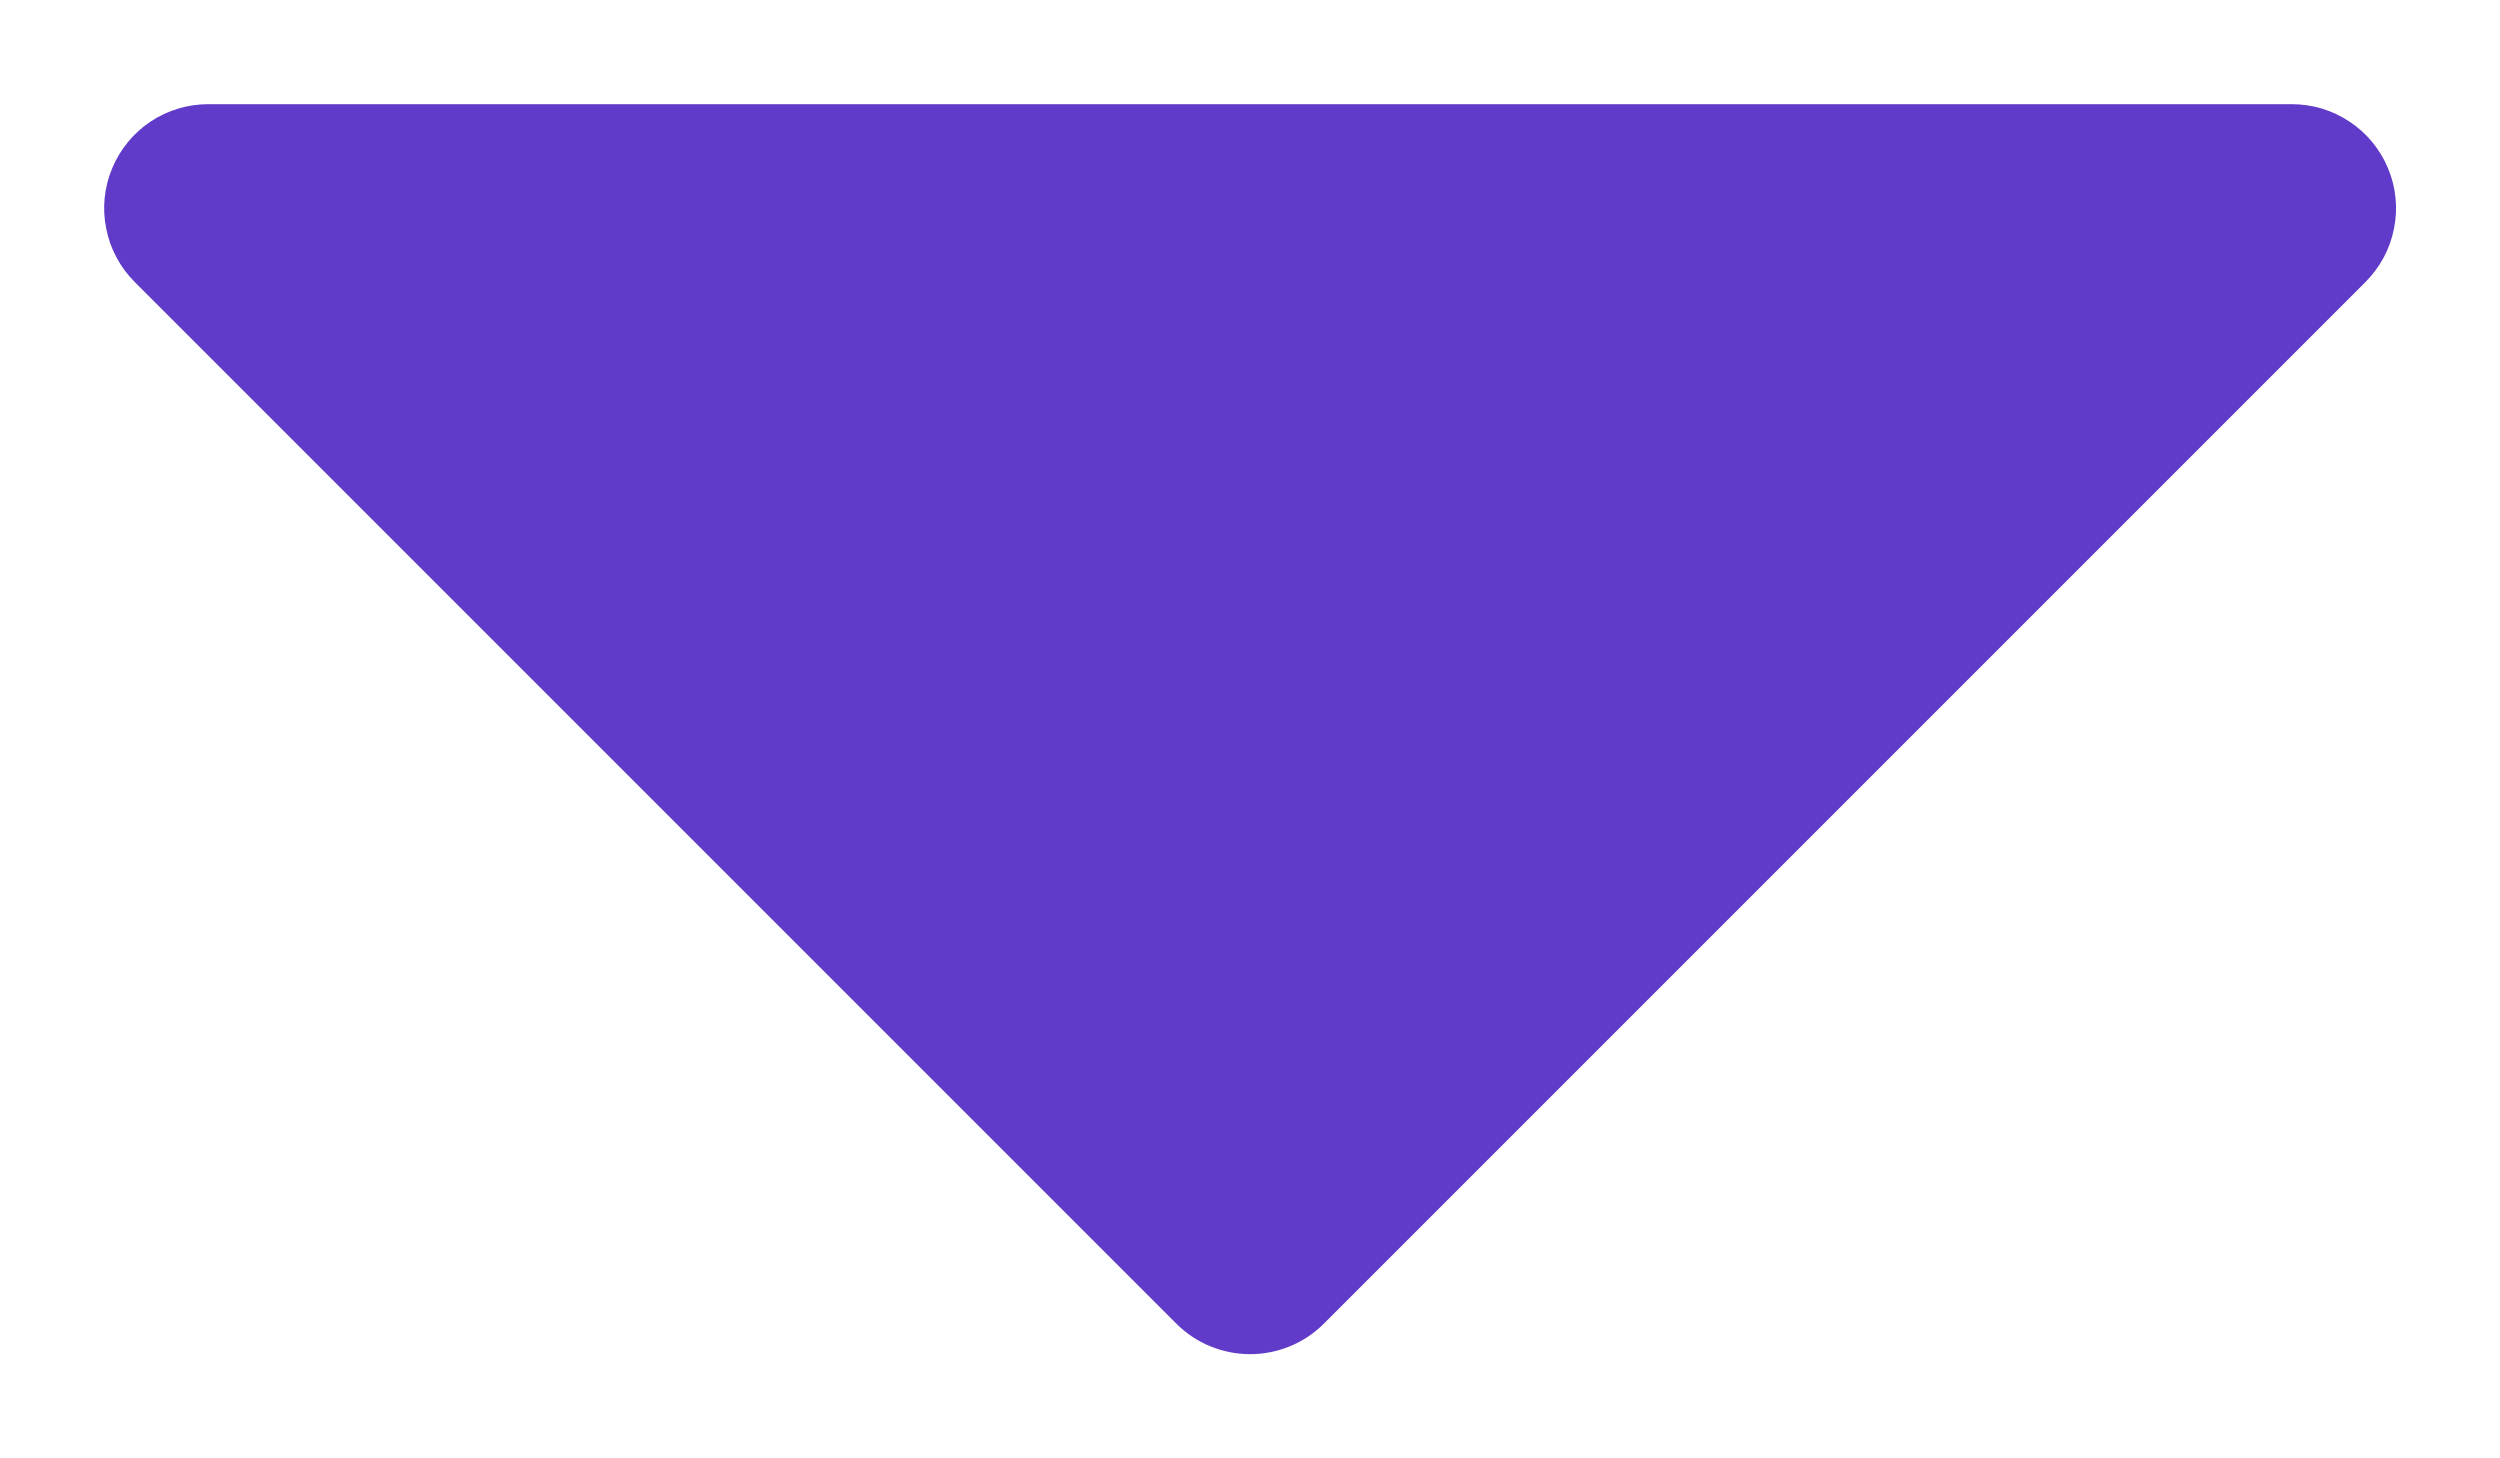 <svg width="12" height="7" viewBox="0 0 12 7" fill="none" xmlns="http://www.w3.org/2000/svg">
<path d="M11.354 1.354L6.354 6.354C6.308 6.4 6.253 6.437 6.192 6.462C6.131 6.487 6.066 6.5 6 6.5C5.935 6.5 5.87 6.487 5.809 6.462C5.748 6.437 5.693 6.4 5.647 6.354L0.647 1.354C0.577 1.284 0.529 1.195 0.51 1.098C0.49 1.001 0.5 0.9 0.538 0.809C0.576 0.717 0.64 0.639 0.722 0.584C0.805 0.529 0.901 0.5 1 0.5H11C11.099 0.5 11.196 0.529 11.278 0.584C11.361 0.639 11.425 0.717 11.463 0.809C11.501 0.9 11.511 1.001 11.491 1.098C11.472 1.195 11.424 1.284 11.354 1.354Z" fill="#603AC8"/>
</svg>
